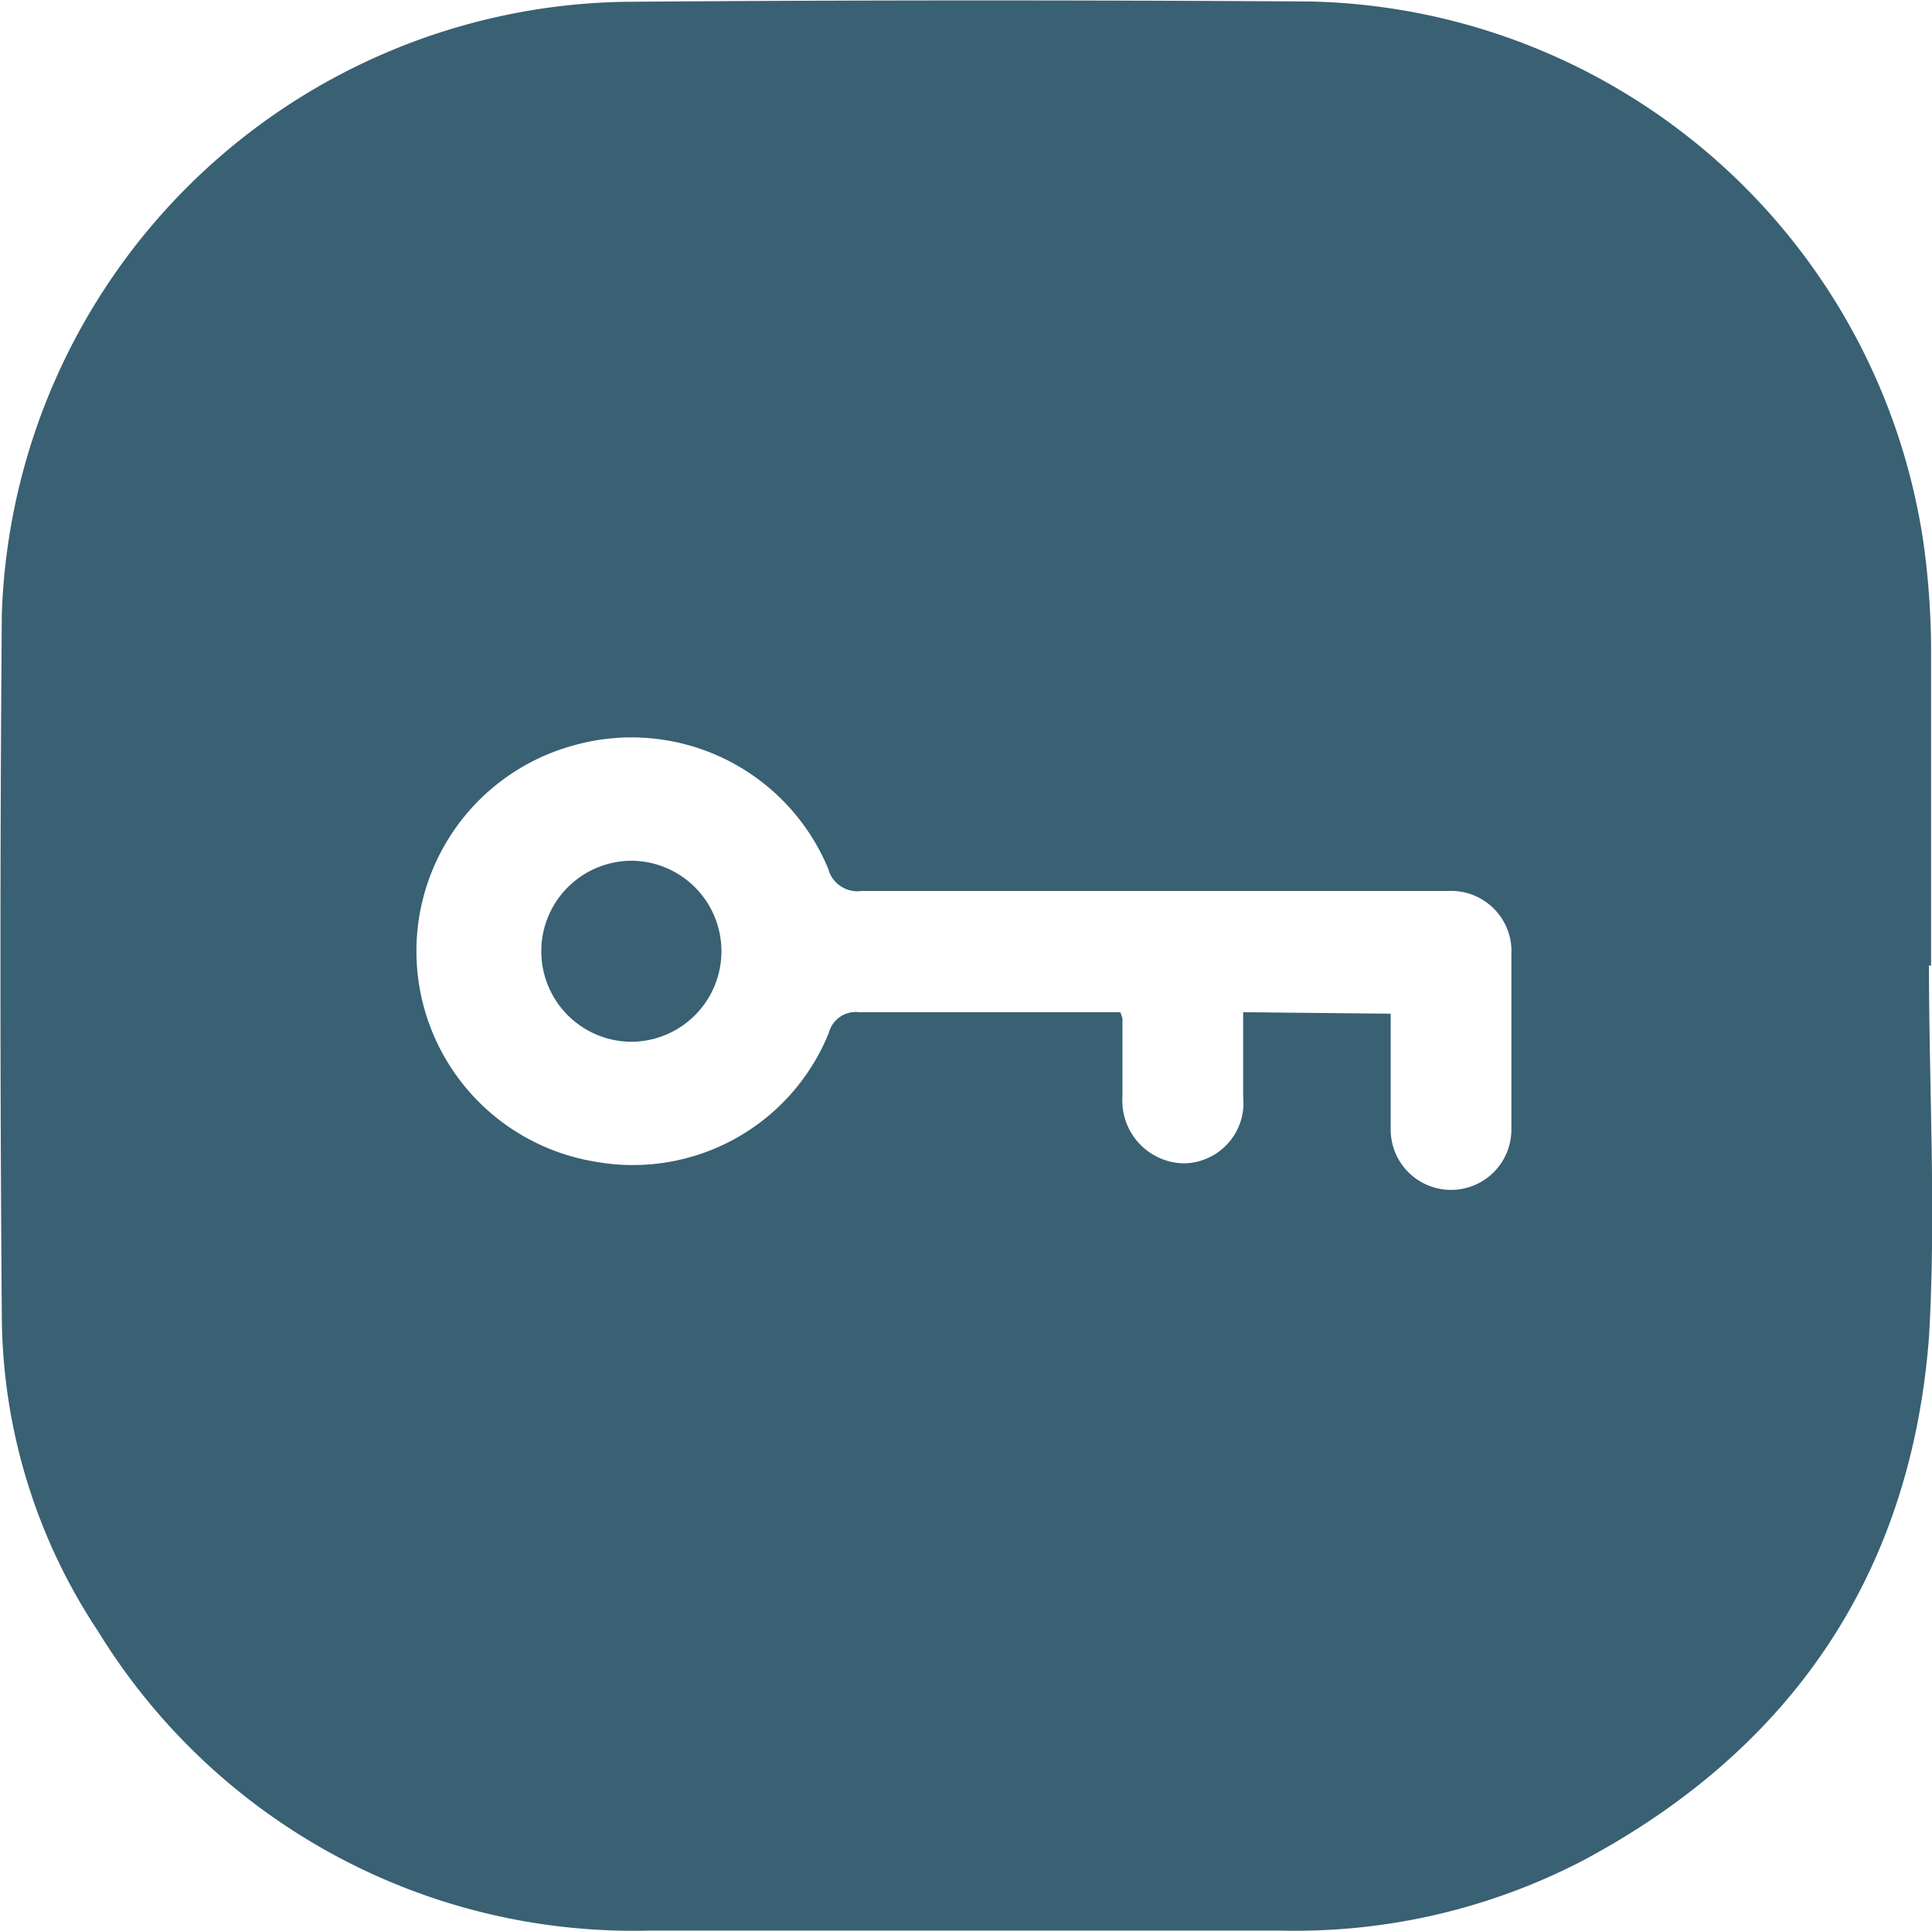 <svg xmlns="http://www.w3.org/2000/svg" viewBox="0 0 64.03 64"><defs><style>.cls-1{fill:#396073;}</style></defs><title>Asset 77</title><g id="Layer_2" data-name="Layer 2"><g id="Layer_1-2" data-name="Layer 1"><path class="cls-1" d="M63.93,32c0,4.11.24,8.23,0,12.32C63.33,52.19,59.35,58,52.44,61.68a20.65,20.65,0,0,1-10,2.31c-7,0-13.94,0-20.91,0A20.81,20.81,0,0,1,3.25,54.07,19.06,19.06,0,0,1,.06,43.62C0,35.87,0,28.11.06,20.36A21,21,0,0,1,20.7.06C28.28,0,35.86,0,43.44.05a21,21,0,0,1,20.33,18.1A26.8,26.8,0,0,1,64,21.37c0,3.55,0,7.09,0,10.64Zm-17.84,1.6c0,1.35,0,2.59,0,3.84a2,2,0,1,0,4,0c0-1.93,0-3.86,0-5.8a2,2,0,0,0-2-2.11c-.27,0-.54,0-.81,0-6.23,0-12.47,0-18.71,0a1,1,0,0,1-1.12-.73A7.06,7.06,0,0,0,19,24.71a7.07,7.07,0,0,0,.76,13.8,7,7,0,0,0,7.71-4.28.92.92,0,0,1,1-.68c2.64,0,5.28,0,7.92,0,.26,0,.52,0,.74,0a1.48,1.48,0,0,1,.07.22c0,.86,0,1.71,0,2.57a2.08,2.08,0,0,0,2,2.22,2,2,0,0,0,2-2.21c0-.92,0-1.84,0-2.8Z"/><path class="cls-1" d="M17.94,31.47a3,3,0,0,1,3-2.94,3,3,0,1,1-.06,6A3,3,0,0,1,17.94,31.47Z"/></g></g></svg>
